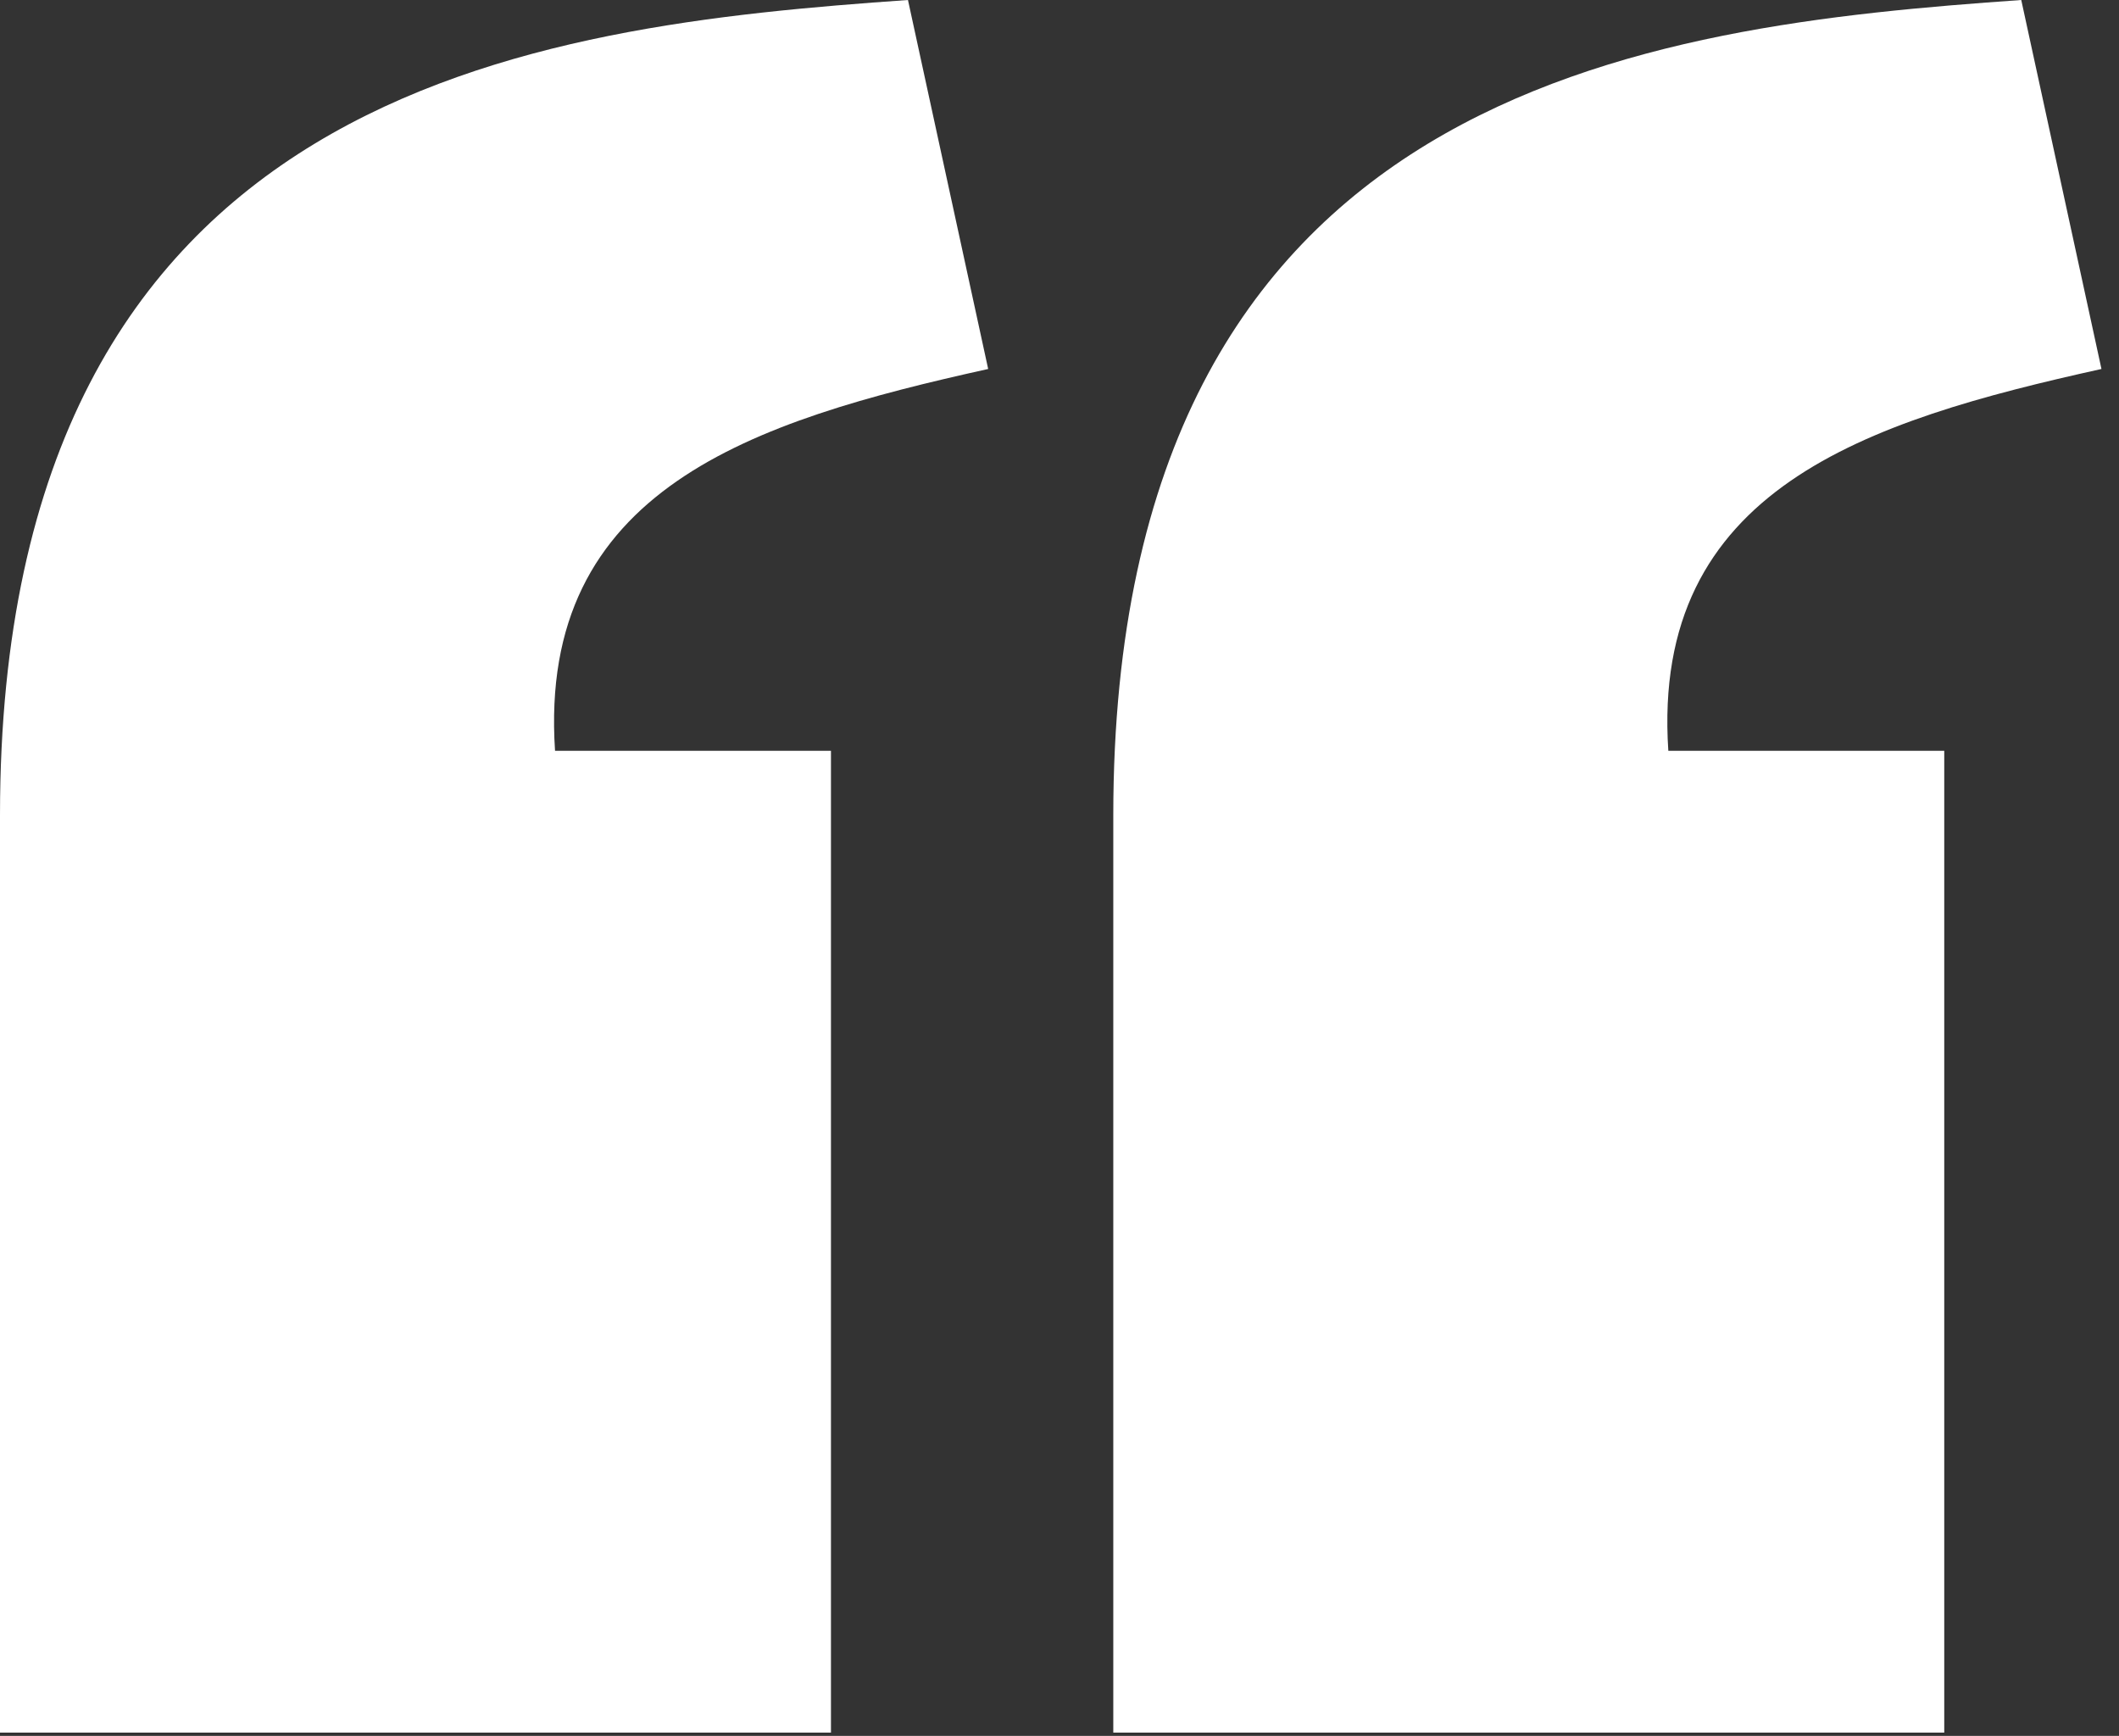 <svg width="94" height="77" viewBox="0 0 94 77" fill="none" xmlns="http://www.w3.org/2000/svg">
<rect x="0" y="0" width="94" height="77" fill="#333333" stroke="none"/>
<path d="M40.278 0C23.759 1.161 0.013 3.798 0 36.15V76.855H36.862V33.304H24.622C23.847 21.675 33.422 18.672 43.836 16.367L40.278 0V0ZM89.664 0C73.145 1.161 49.399 3.798 49.386 36.15V76.855H86.248V33.304H74.008C73.233 21.675 82.809 18.672 93.222 16.367L89.664 0V0Z" fill="white"/>
</svg>
